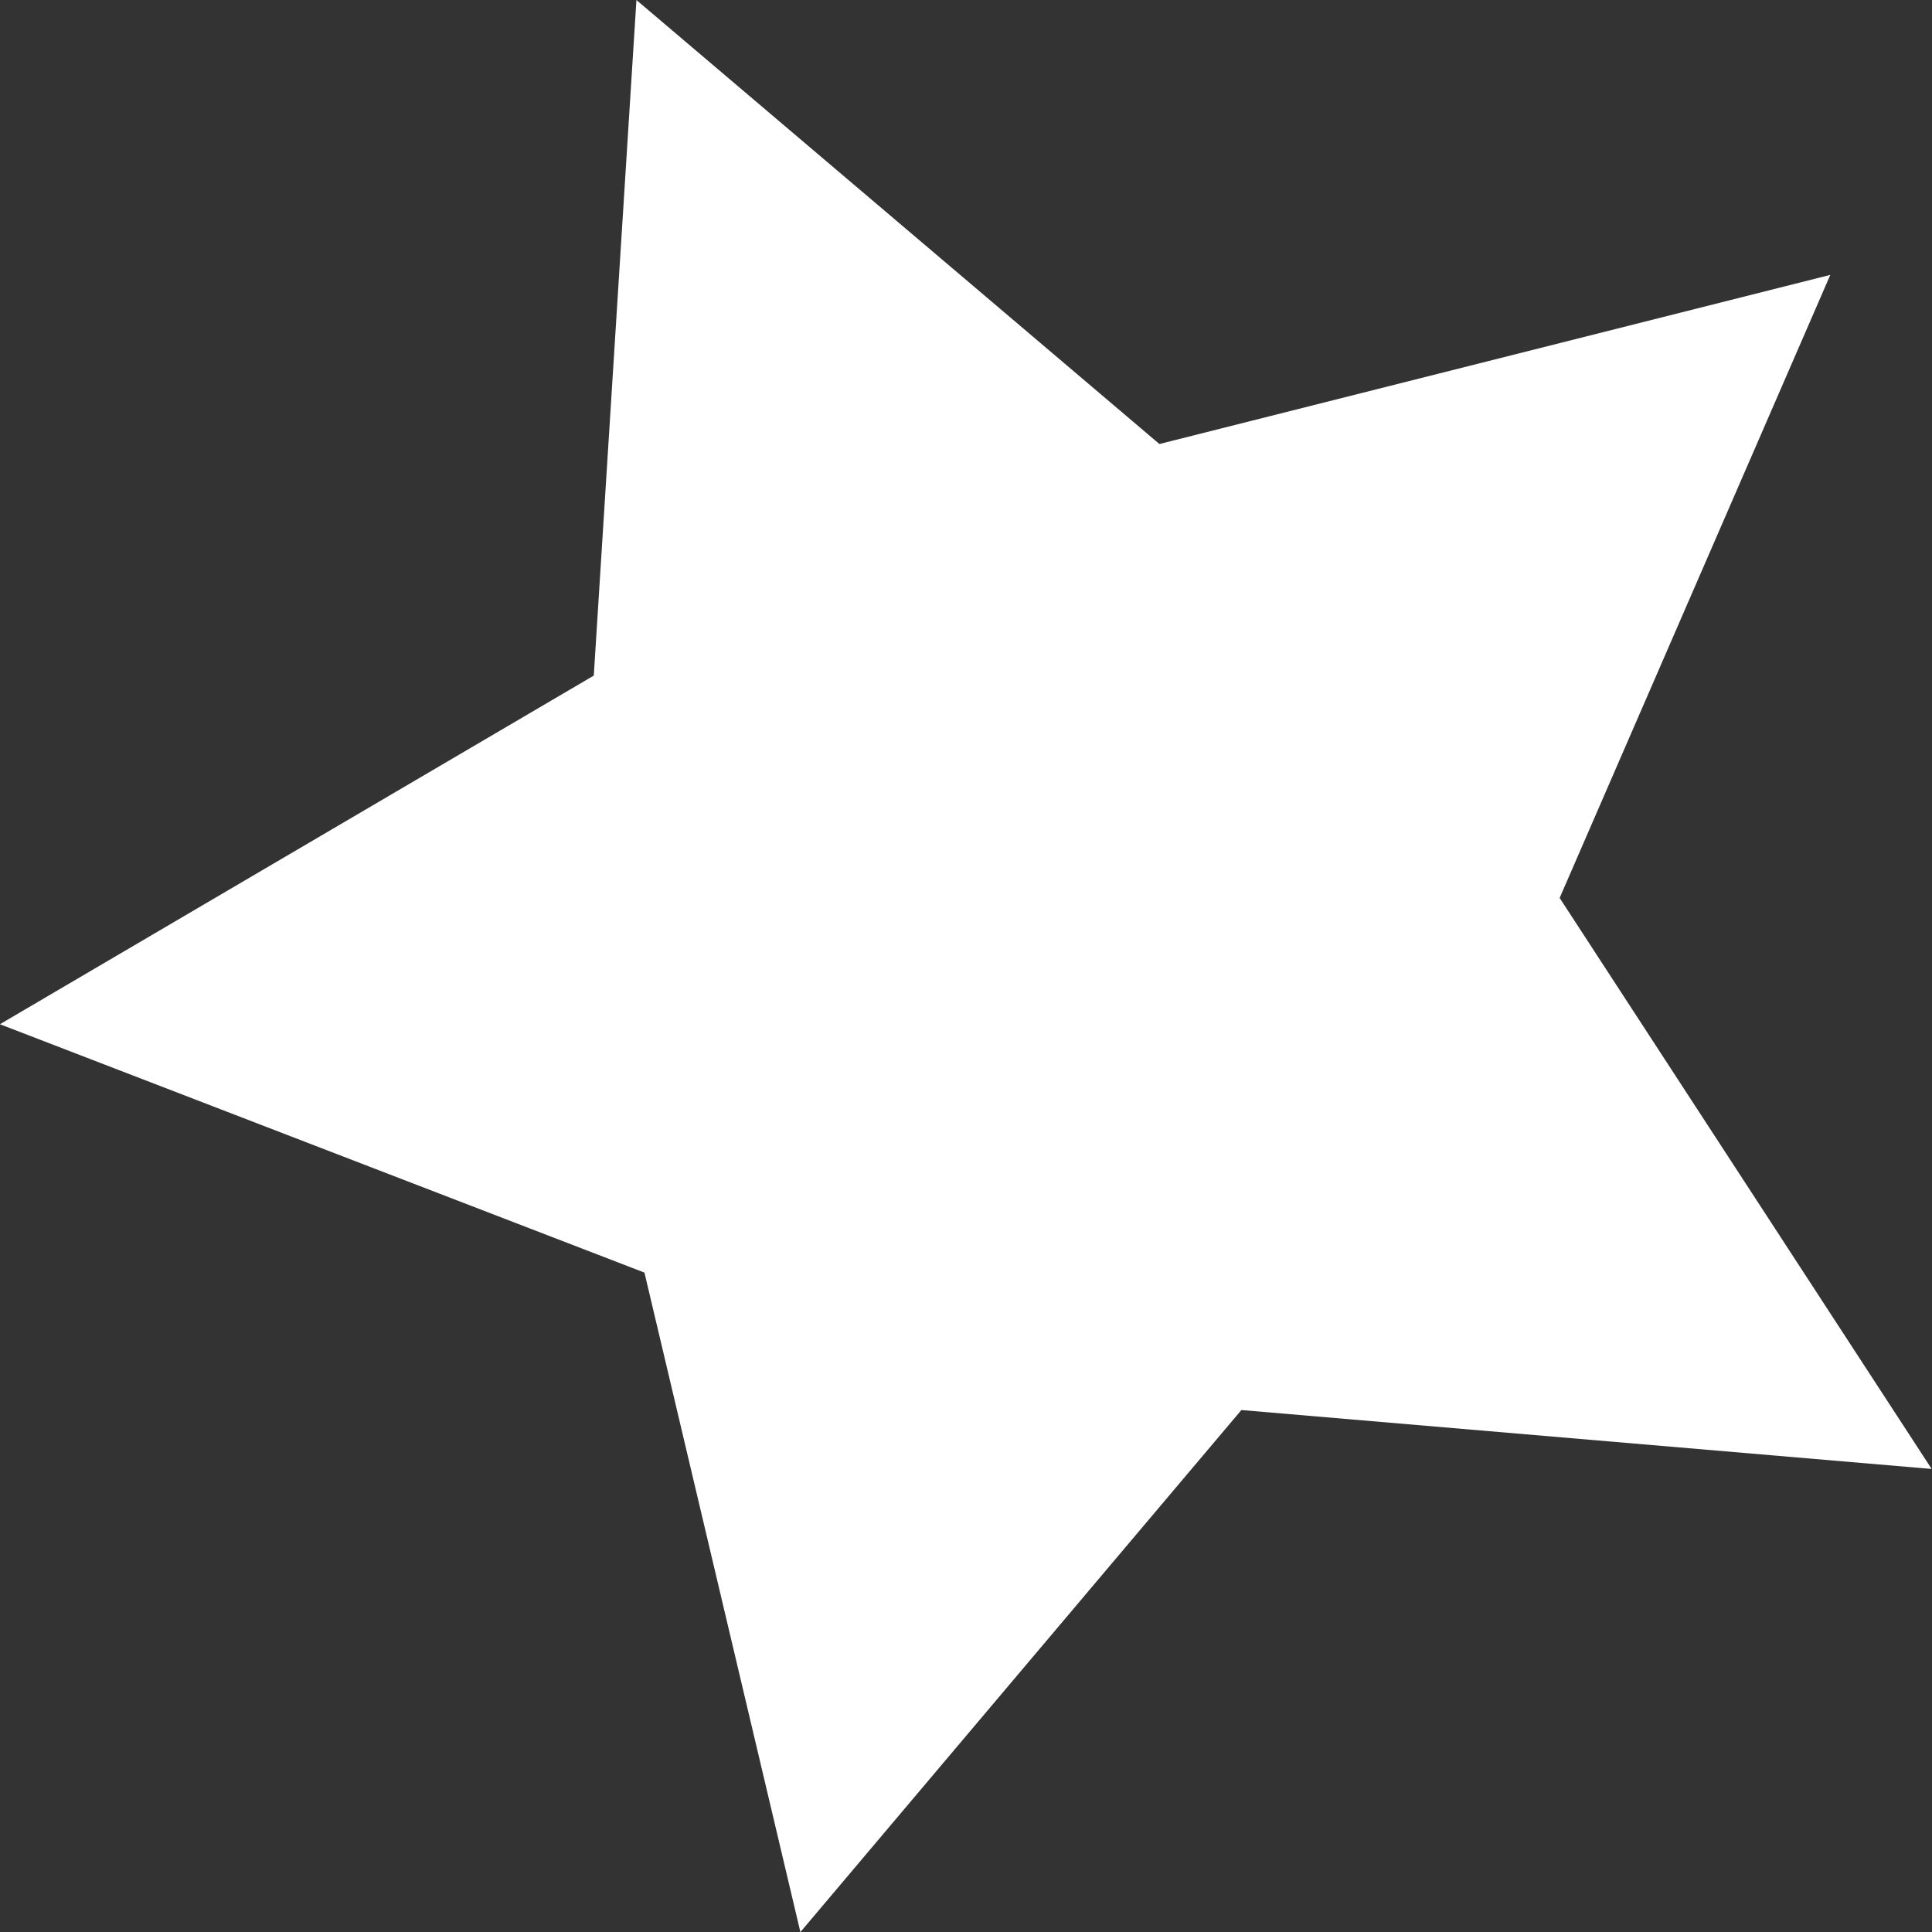 <?xml version="1.0" encoding="UTF-8" standalone="no"?>
<svg
   width="228"
   height="228"
   viewBox="0 0 228 228"
   fill="none"
   version="1.1"
   id="svg4"
   sodipodi:docname="logo.svg"
   inkscape:version="1.1.1 (3bf5ae0d25, 2021-09-20)"
   inkscape:export-filename="/home/e0ipso/workspace/js/apps/gatsby-theme-adr/src/images/logo.png"
   inkscape:export-xdpi="96"
   inkscape:export-ydpi="96"
   xmlns:inkscape="http://www.inkscape.org/namespaces/inkscape"
   xmlns:sodipodi="http://sodipodi.sourceforge.net/DTD/sodipodi-0.dtd"
   xmlns="http://www.w3.org/2000/svg"
   xmlns:svg="http://www.w3.org/2000/svg">
  <rect x="0" y="0" width="228" height="228" fill="#333333" stroke="none"/>
  <defs
     id="defs8" />
  <sodipodi:namedview
     id="namedview6"
     pagecolor="#ffffff"
     bordercolor="#666666"
     borderopacity="1.0"
     inkscape:pageshadow="2"
     inkscape:pageopacity="0.0"
     inkscape:pagecheckerboard="0"
     showgrid="false"
     inkscape:zoom="2.7350427"
     inkscape:cx="63.253126"
     inkscape:cy="117"
     inkscape:window-width="2560"
     inkscape:window-height="1376"
     inkscape:window-x="0"
     inkscape:window-y="27"
     inkscape:window-maximized="1"
     inkscape:current-layer="svg4"
     fit-margin-top="0"
     fit-margin-left="0"
     fit-margin-right="0"
     fit-margin-bottom="0" />
  <path
     sodipodi:type="star"
     style="fill:#ffffff;fill-opacity:1;stroke:#ff00ff;stroke-width:0;stroke-opacity:1"
     id="path1248"
     inkscape:flatsided="false"
     sodipodi:sides="5"
     sodipodi:cx="58.552681"
     sodipodi:cy="47.394142"
     sodipodi:r1="33.181152"
     sodipodi:r2="16.590576"
     sodipodi:arg1="0.54561777"
     sodipodi:arg2="1.1739363"
     inkscape:rounded="0"
     inkscape:randomized="0"
     inkscape:transform-center-x="7.3316197"
     inkscape:transform-center-y="2.5785426"
     d="M 86.916,64.613 64.965,62.695 50.941,79.69 45.982,58.221 25.485,50.135 44.371,38.785 l 1.356,-21.993 16.631,14.454 21.335,-5.506 -8.607,20.284 z"
     transform="matrix(3.711,0,0,3.625,-94.586,-60.868)" />
</svg>
